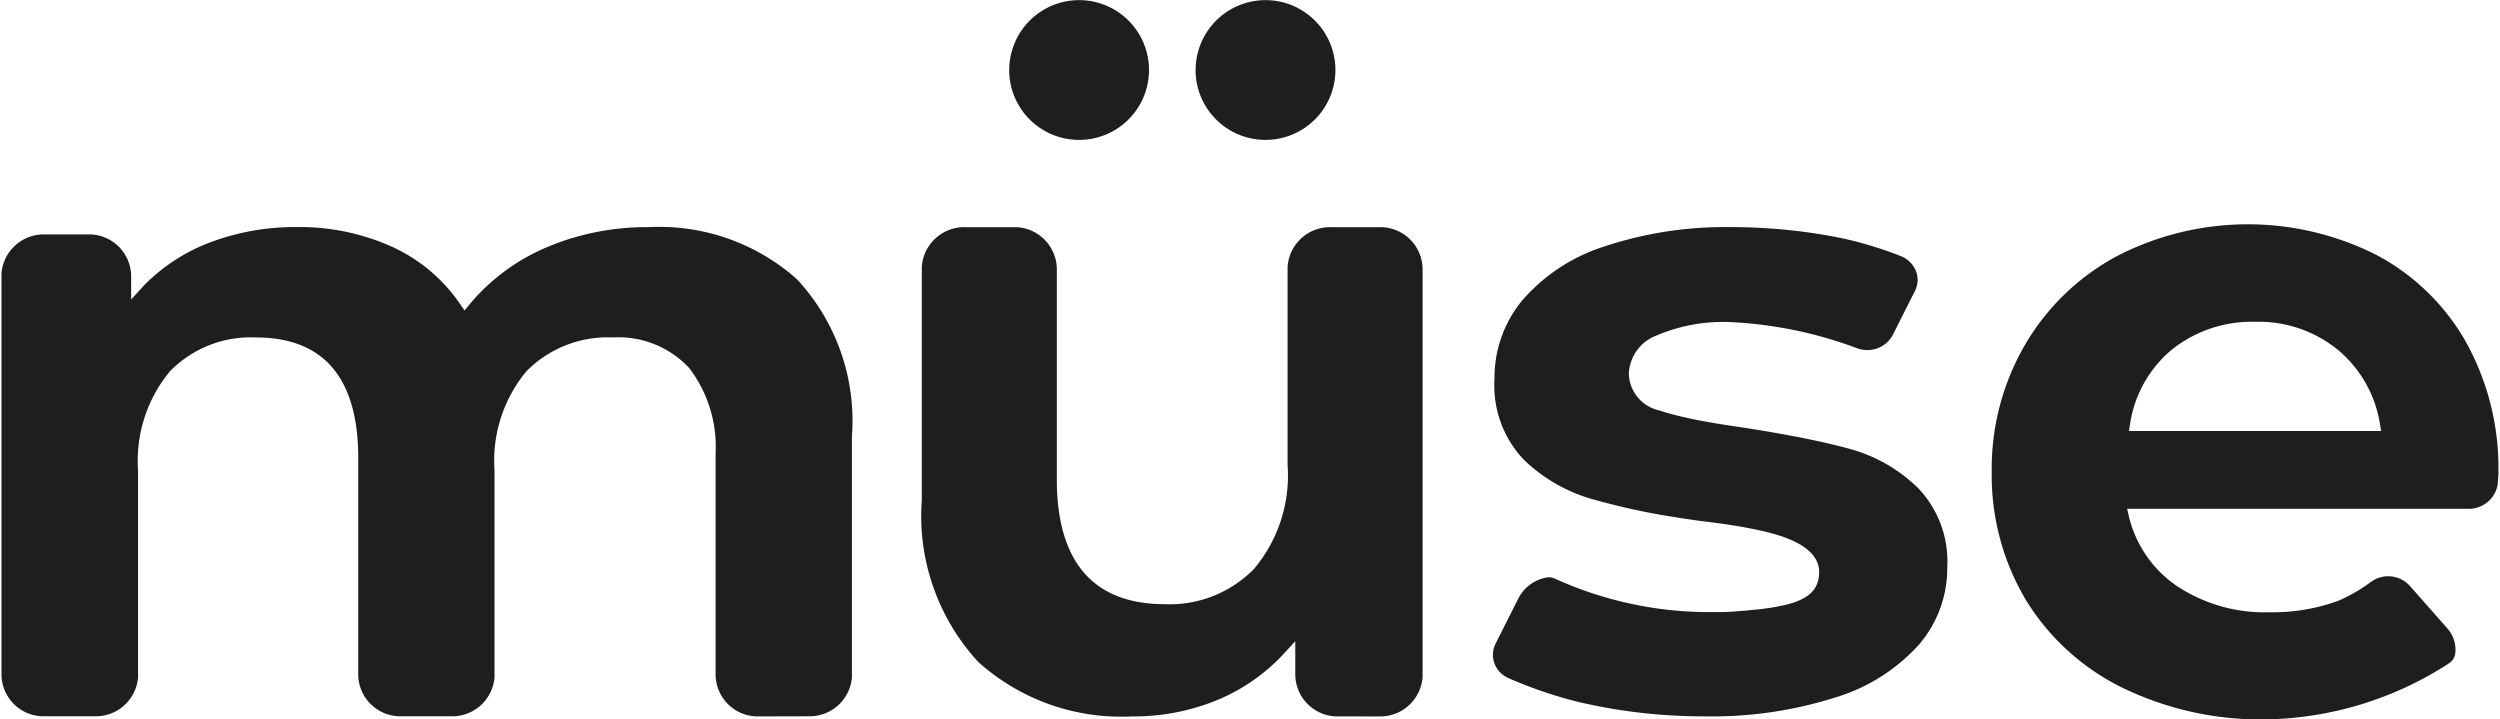 <svg xmlns="http://www.w3.org/2000/svg" width="120" height="34.53" viewBox="0 0 78.395 22.585">
  <path id="Combined_Shape" data-name="Combined Shape" d="M66.578,21.587a7.332,7.332,0,0,1-3.028-2.762,7.653,7.653,0,0,1-1.066-4.012,7.74,7.74,0,0,1,1.052-4,7.381,7.381,0,0,1,2.888-2.777A8.953,8.953,0,0,1,74.554,8a6.983,6.983,0,0,1,2.816,2.732,8.148,8.148,0,0,1,1.023,3.984v.165l-.017.25-.005.059a.913.913,0,0,1-.86.783H66.735l.025.111.031.131a3.685,3.685,0,0,0,1.481,2.166,4.991,4.991,0,0,0,2.948.841,5.991,5.991,0,0,0,2.147-.361,5.08,5.08,0,0,0,1.033-.6.917.917,0,0,1,1.171.091l.036.037,1.2,1.36.04.053a.993.993,0,0,1,.188.724.437.437,0,0,1-.185.293,10.861,10.861,0,0,1-5.738,1.766A9.933,9.933,0,0,1,66.578,21.587Zm1.541-10.594a3.767,3.767,0,0,0-1.293,2.324l-.035.214h7.916l-.015-.106-.023-.136a3.81,3.81,0,0,0-1.287-2.281,3.932,3.932,0,0,0-2.617-.905A4.017,4.017,0,0,0,68.119,10.994ZM49.469,22.029a13.745,13.745,0,0,1-2.132-.729l-.015-.007-.056-.027a.787.787,0,0,1-.362-1.052l.687-1.364.032-.062a1.238,1.238,0,0,1,.941-.665.514.514,0,0,1,.2.04,11.691,11.691,0,0,0,4.876,1.054h.055l.265,0,.1,0,.2-.009.193-.013.121-.01.233-.02.22-.022.063-.007.031,0h.011l.2-.025.189-.027.177-.03.028-.005.056-.011.159-.033.031-.008.032-.007.012,0,.142-.039c.636-.187.908-.487.908-1,0-.465-.4-.848-1.162-1.108a6.757,6.757,0,0,0-.671-.185l-.2-.042-.139-.028c-.227-.044-.481-.086-.774-.131l-.257-.036-.271-.035-.283-.034-.282-.041-.278-.041-.36-.058-.214-.035A21.474,21.474,0,0,1,50,15.686a5.1,5.1,0,0,1-2.213-1.261,3.377,3.377,0,0,1-.913-2.537,3.807,3.807,0,0,1,.867-2.453A5.686,5.686,0,0,1,50.3,7.745a12.031,12.031,0,0,1,4.045-.614,17.356,17.356,0,0,1,3.454.351,12.263,12.263,0,0,1,1.811.55l.049.021a.833.833,0,0,1,.455.481.759.759,0,0,1-.04.6l-.7,1.387-.03.053a.9.9,0,0,1-.768.416.938.938,0,0,1-.3-.05,13.066,13.066,0,0,0-3.926-.824,5.321,5.321,0,0,0-2.391.418,1.342,1.342,0,0,0-.868,1.184,1.213,1.213,0,0,0,.954,1.166c.076.027.166.055.288.09l.159.043.262.065.287.064.206.042.218.041.347.061.246.04.391.06.275.04.181.029.356.057.342.059.332.058.473.089.3.06.288.061.185.04c.29.066.573.136.842.209a4.909,4.909,0,0,1,2.165,1.247,3.335,3.335,0,0,1,.9,2.481,3.674,3.674,0,0,1-.88,2.409,5.765,5.765,0,0,1-2.611,1.661,12.791,12.791,0,0,1-4.138.6A17.209,17.209,0,0,1,49.469,22.029Zm-7.5.463-.072,0a1.327,1.327,0,0,1-1.278-1.31V20.131l-.318.347-.121.129a5.951,5.951,0,0,1-2,1.367,6.876,6.876,0,0,1-2.676.518,6.719,6.719,0,0,1-4.834-1.706A6.756,6.756,0,0,1,28.894,15.7V8.444l0-.069a1.334,1.334,0,0,1,1.348-1.243h1.541l.072,0a1.329,1.329,0,0,1,1.278,1.31v6.727c.038,2.521,1.182,3.8,3.4,3.8a3.7,3.7,0,0,0,2.79-1.108,4.555,4.555,0,0,0,1.055-3.252V8.444l0-.069a1.332,1.332,0,0,1,1.347-1.243h1.542l.072,0a1.328,1.328,0,0,1,1.277,1.31V21.181l0,.069a1.332,1.332,0,0,1-1.347,1.243Zm-18.184,0-.072,0A1.322,1.322,0,0,1,22.42,21.2V14.229a4.078,4.078,0,0,0-.833-2.68,3.031,3.031,0,0,0-2.385-.955,3.584,3.584,0,0,0-2.723,1.064,4.4,4.4,0,0,0-1,3.117V21.2l0,.068a1.332,1.332,0,0,1-1.361,1.22H12.558l-.072,0A1.322,1.322,0,0,1,11.2,21.2V14.25c-.037-2.425-1.12-3.656-3.218-3.656a3.546,3.546,0,0,0-2.694,1.064,4.4,4.4,0,0,0-1,3.117V21.2l0,.068a1.332,1.332,0,0,1-1.361,1.22H1.363l-.073,0A1.321,1.321,0,0,1,0,21.2V8.647l0-.068a1.331,1.331,0,0,1,1.361-1.22H2.708l.073,0a1.322,1.322,0,0,1,1.29,1.287V9.4l.317-.343L4.5,8.935a5.752,5.752,0,0,1,2-1.306,7.549,7.549,0,0,1,2.777-.5,7.039,7.039,0,0,1,2.99.621A5.205,5.205,0,0,1,14.4,9.547l.138.2.155-.187.113-.134a6.414,6.414,0,0,1,2.3-1.658,8.045,8.045,0,0,1,3.217-.637,6.494,6.494,0,0,1,4.652,1.637A6.53,6.53,0,0,1,26.7,13.7V21.2l0,.068a1.332,1.332,0,0,1-1.361,1.22Zm13.706-20.3a2.194,2.194,0,1,1,2.194,2.2A2.194,2.194,0,0,1,37.489,2.194Zm-5.852,0a2.194,2.194,0,1,1,2.194,2.2A2.194,2.194,0,0,1,31.637,2.194Z" fill="#1e1e1e"/>
</svg>
